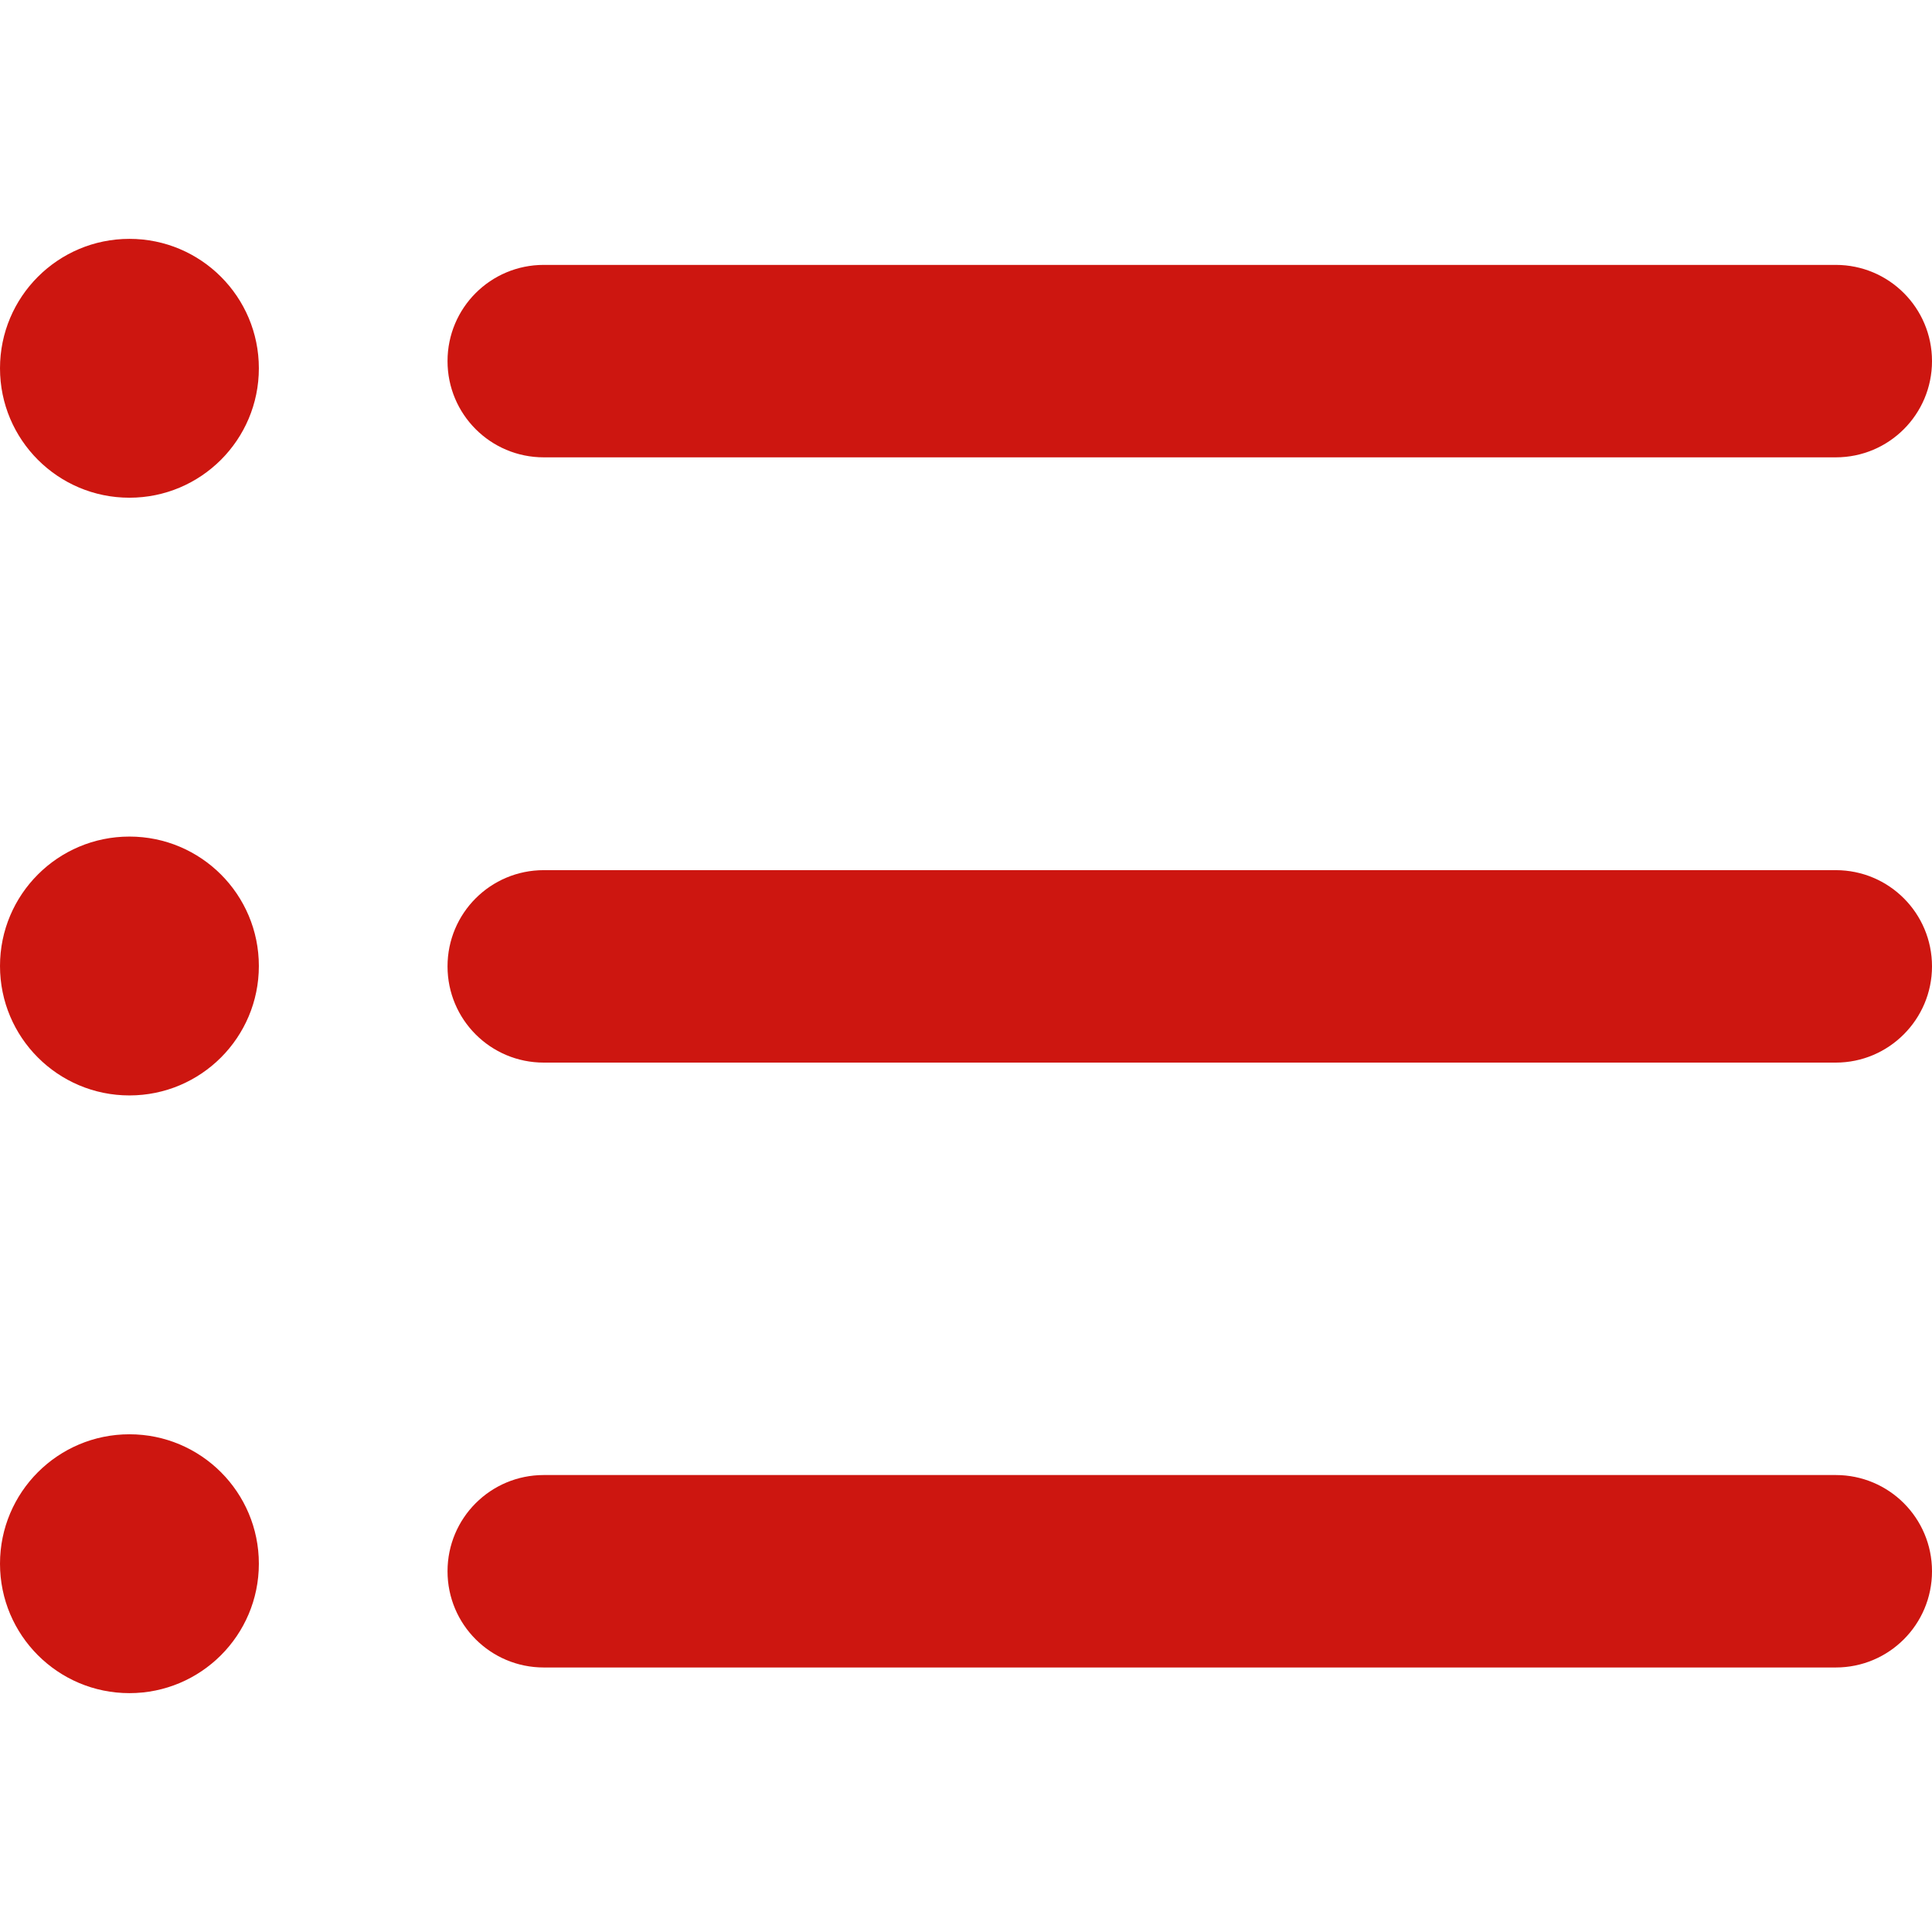 <?xml version="1.0" encoding="utf-8"?>
<!-- Generator: Adobe Illustrator 23.0.6, SVG Export Plug-In . SVG Version: 6.00 Build 0)  -->
<svg version="1.1" id="Capa_1" xmlns="http://www.w3.org/2000/svg" xmlns:xlink="http://www.w3.org/1999/xlink" x="0px" y="0px"
	 viewBox="0 0 512 512" style="enable-background:new 0 0 512 512;" xml:space="preserve">
<style type="text/css">
	.st0{fill:#CD1610;}
</style>
<g>
	<path class="st0" d="M486.5,441.9H144.1c-14.1,0-25.5-11.4-25.5-25.5s11.4-25.5,25.5-25.5h342.4c14.1,0,25.5,11.4,25.5,25.5
		S500.6,441.9,486.5,441.9z"/>
	<path class="st0" d="M486.5,281.6H144.1c-14.1,0-25.5-11.4-25.5-25.5c0-14.1,11.4-25.5,25.5-25.5h342.4c14.1,0,25.5,11.4,25.5,25.5
		C512,270.1,500.6,281.6,486.5,281.6z"/>
	<path class="st0" d="M486.5,121.2H144.1c-14.1,0-25.5-11.4-25.5-25.5s11.4-25.5,25.5-25.5h342.4c14.1,0,25.5,11.4,25.5,25.5
		S500.6,121.2,486.5,121.2z"/>
	<circle class="st0" cx="34.3" cy="97.6" r="34.3"/>
	<circle class="st0" cx="34.3" cy="256" r="34.3"/>
	<circle class="st0" cx="34.3" cy="414.4" r="34.3"/>
</g>
</svg>
